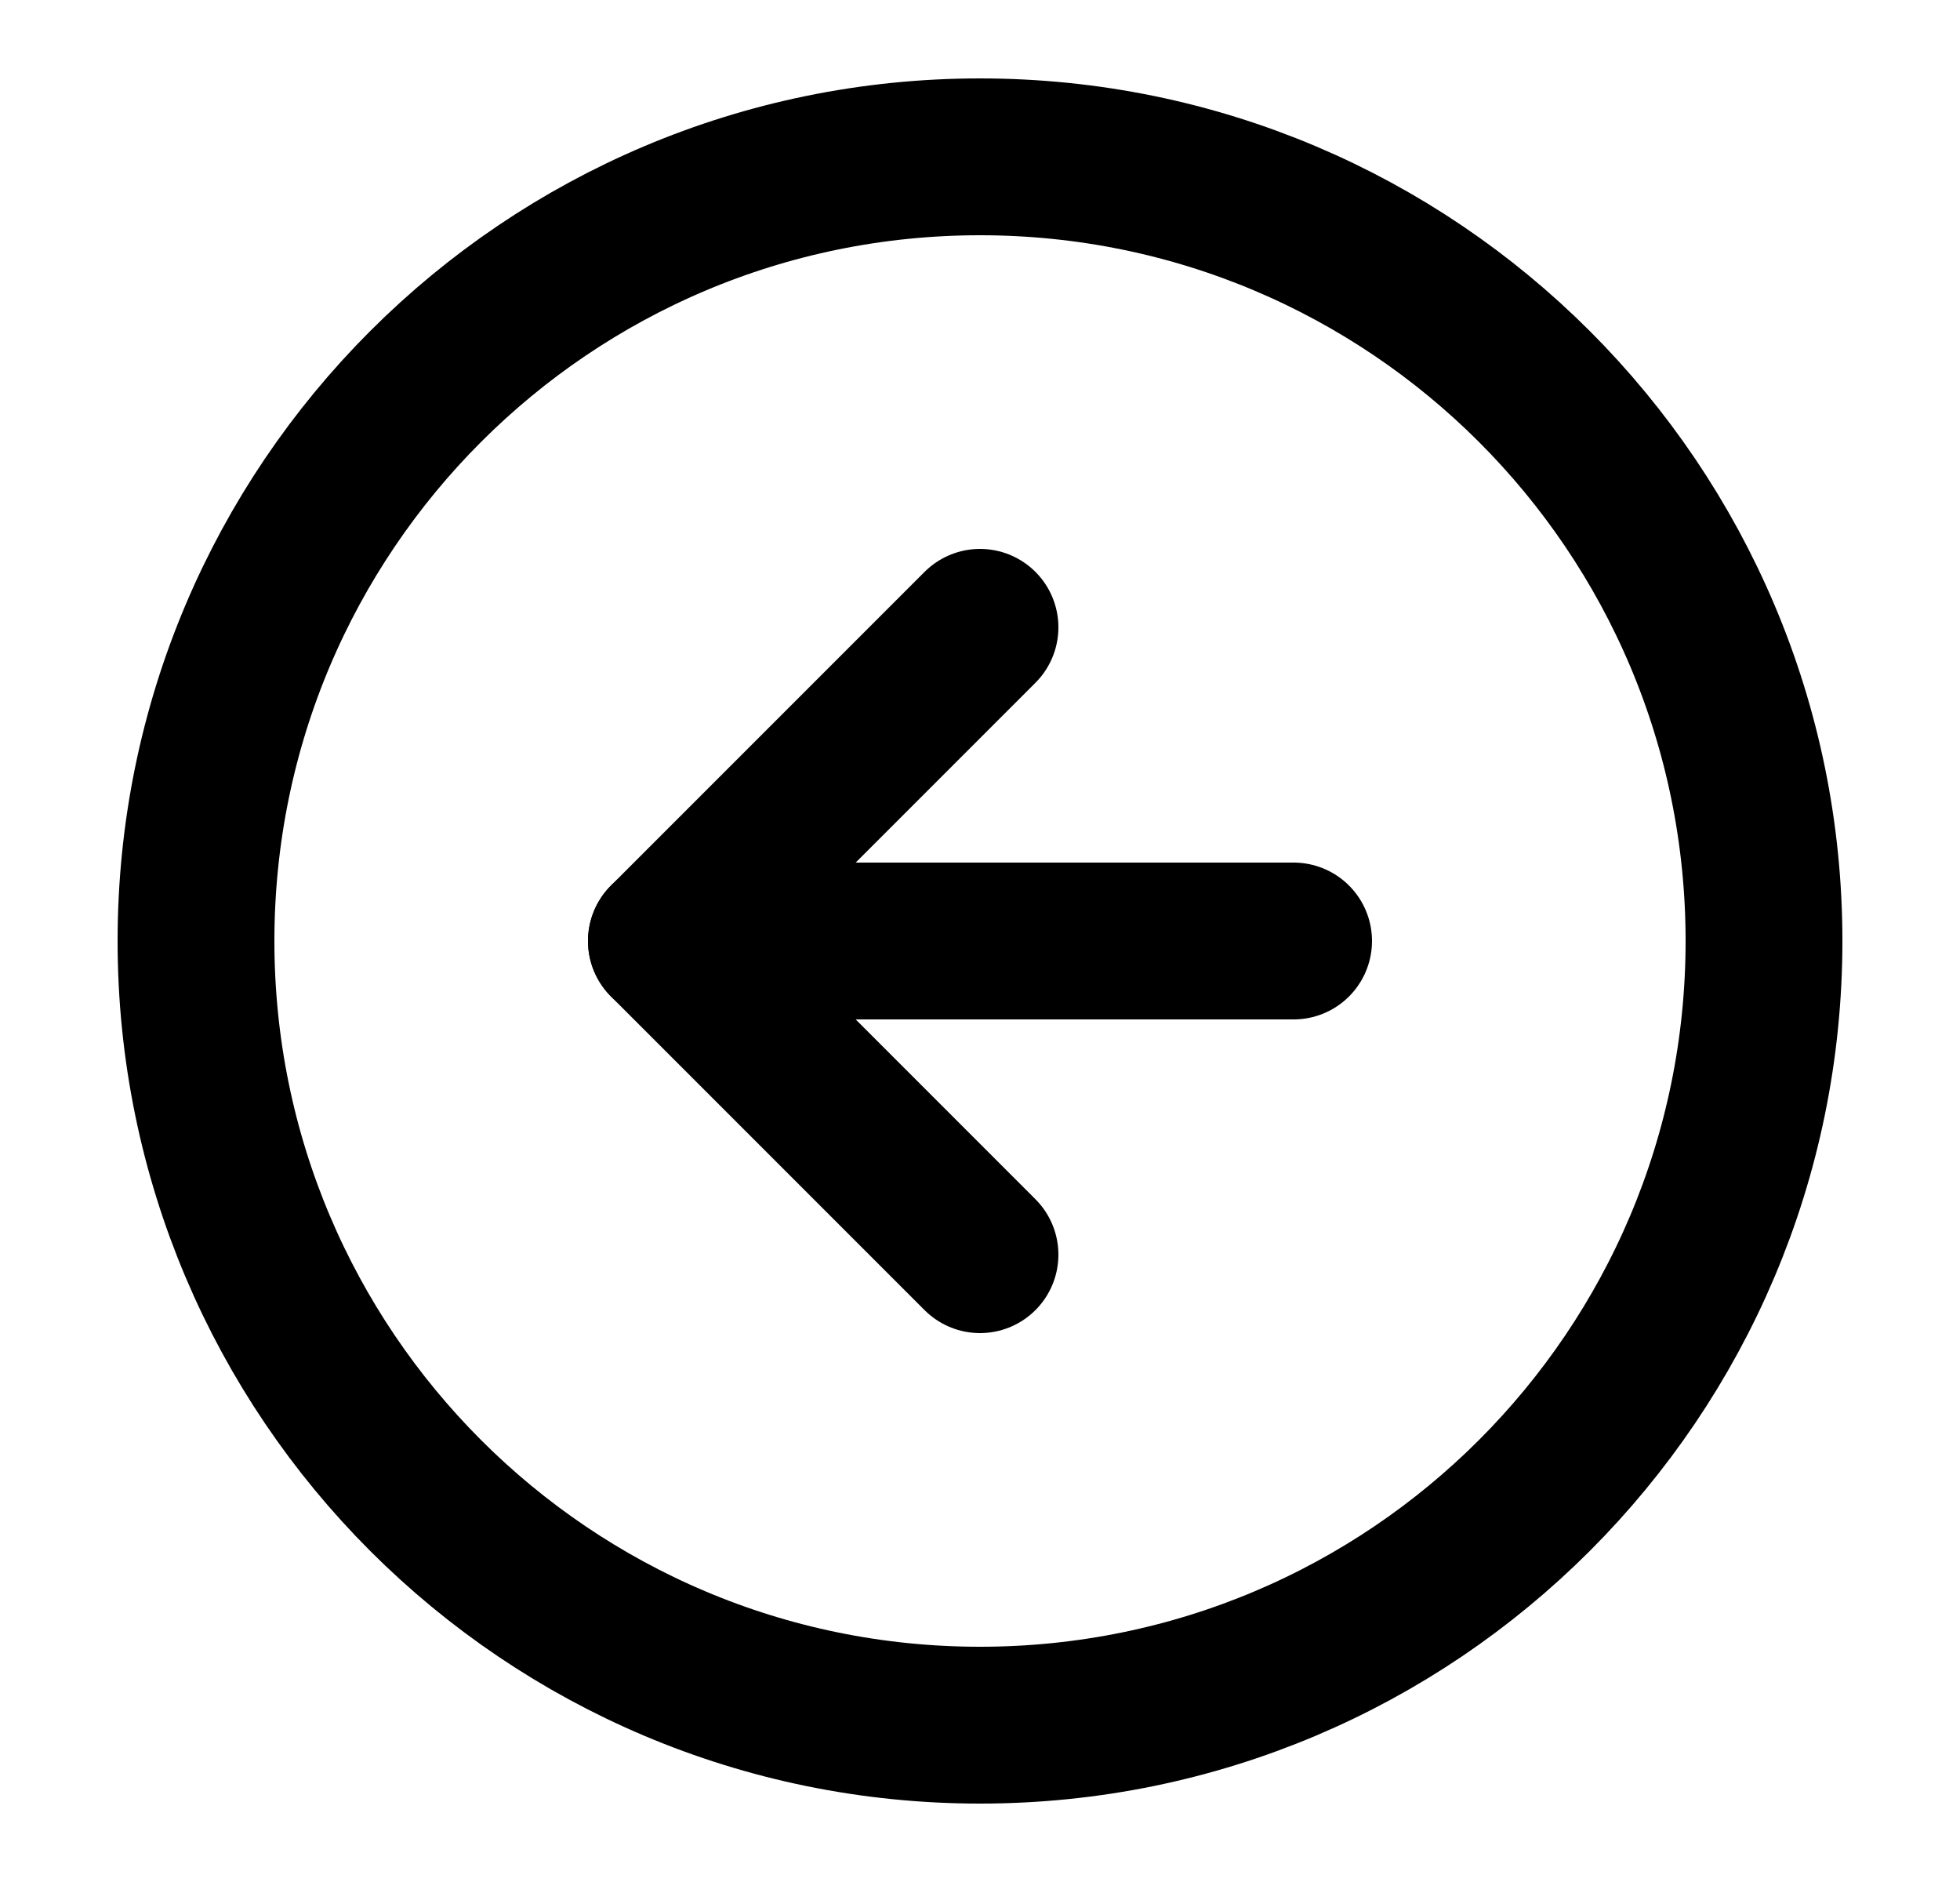 <svg width="25" height="24" viewBox="0 0 25 24" fill="none" xmlns="http://www.w3.org/2000/svg">
<path d="M12.5 22C18.023 22 22.5 17.523 22.5 12C22.5 6.477 18.023 2 12.5 2C6.977 2 2.5 6.477 2.5 12C2.5 17.523 6.977 22 12.5 22Z" stroke="black" stroke-width="2" stroke-linecap="round" stroke-linejoin="round"/>
<path d="M12.5 8L8.5 12L12.5 16" stroke="black" stroke-width="2" stroke-linecap="round" stroke-linejoin="round"/>
<path d="M16.5 12H8.5" stroke="black" stroke-width="2" stroke-linecap="round" stroke-linejoin="round"/>
</svg>
